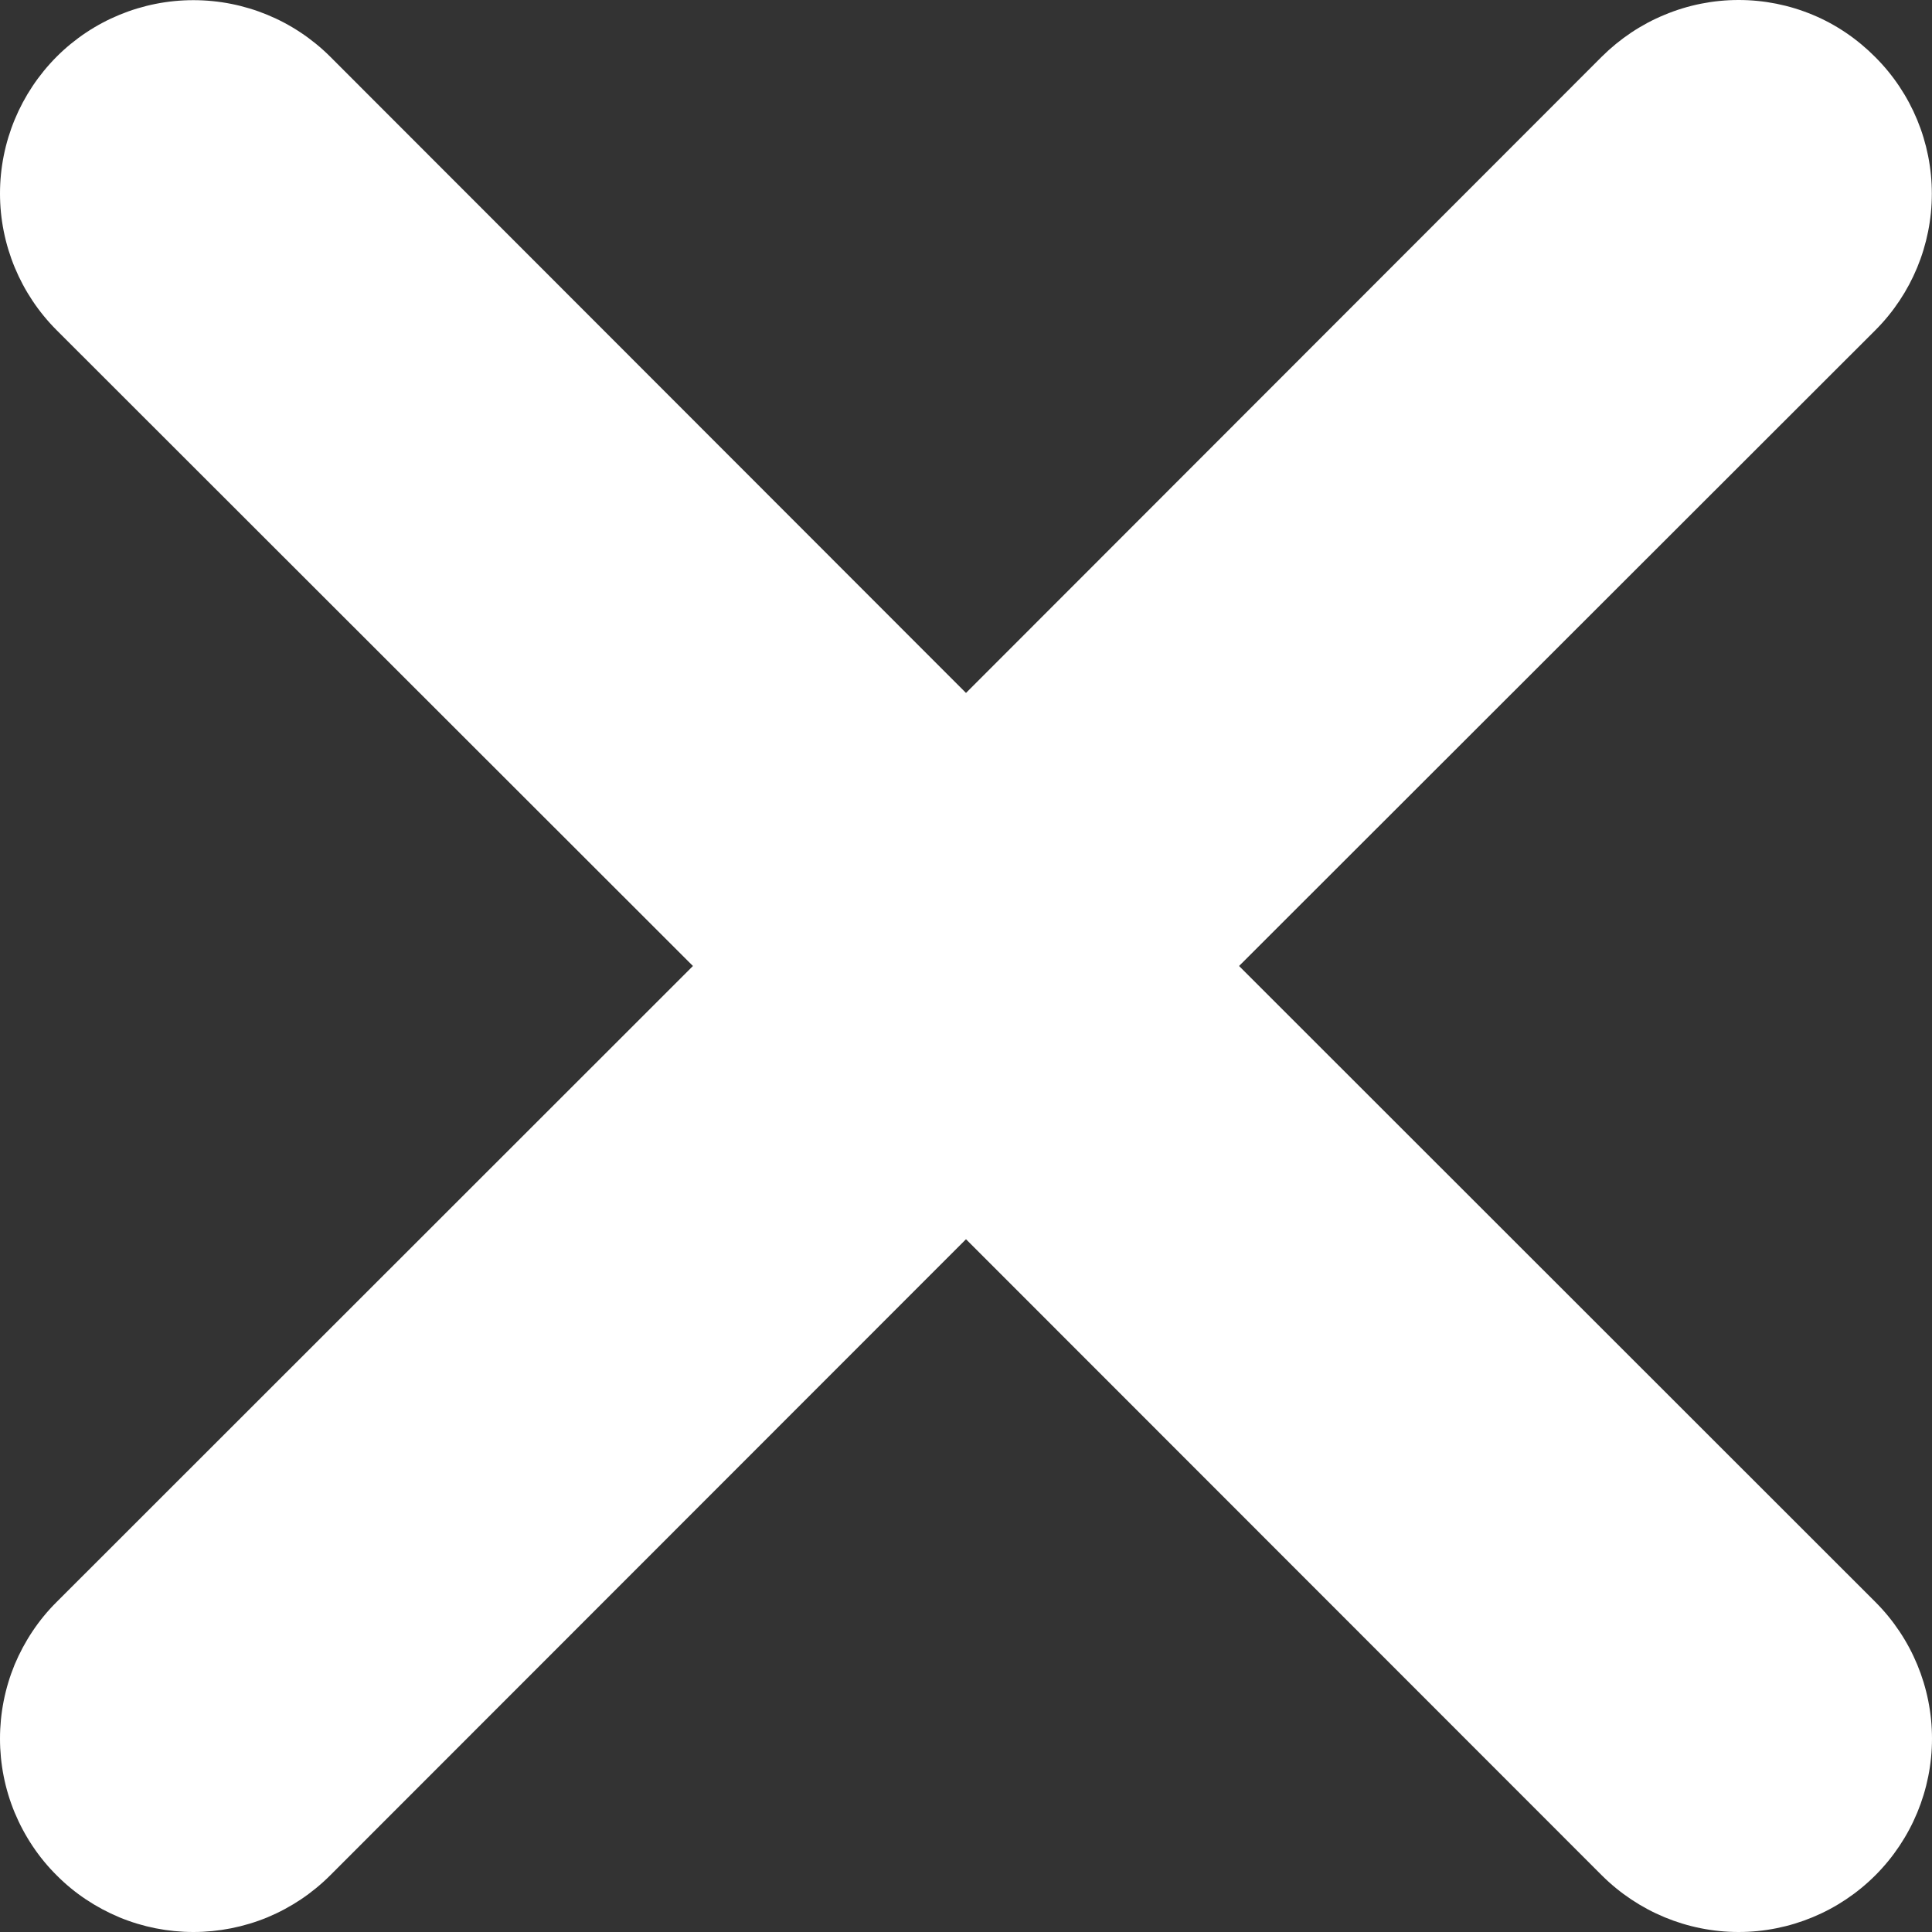 <svg width="12" height="12" viewBox="0 0 12 12" fill="none" xmlns="http://www.w3.org/2000/svg">
<rect x="0" y="0" width="12" height="12" fill="#333333" stroke="none"/>
<path id="Vector" fill-rule="evenodd" clip-rule="evenodd" d="M11.648 0.355C11.873 0.58 11.999 0.885 11.999 1.203C11.999 1.521 11.873 1.826 11.648 2.051L7.696 6L11.648 9.95C11.873 10.175 12 10.48 12 10.799C12 11.117 11.873 11.423 11.648 11.648C11.423 11.873 11.117 12 10.799 12C10.48 12 10.175 11.873 9.949 11.648L6 7.697L2.051 11.648C1.939 11.76 1.807 11.848 1.661 11.909C1.515 11.969 1.359 12 1.201 12C1.043 12 0.887 11.969 0.742 11.909C0.596 11.848 0.463 11.76 0.352 11.648C0.24 11.537 0.152 11.404 0.091 11.258C0.031 11.113 0 10.957 0 10.799C0 10.641 0.031 10.485 0.091 10.339C0.152 10.194 0.24 10.061 0.352 9.95L4.304 6L0.352 2.051C0.127 1.826 0 1.52 0 1.202C0 0.883 0.127 0.578 0.352 0.352C0.577 0.127 0.883 0.001 1.201 0.001C1.52 0.001 1.825 0.127 2.051 0.352L6 4.304L9.949 0.352C10.061 0.241 10.193 0.152 10.339 0.092C10.485 0.031 10.641 0 10.799 0C10.957 0 11.113 0.031 11.259 0.092C11.404 0.152 11.537 0.243 11.648 0.355Z" fill="white"/>
</svg>
